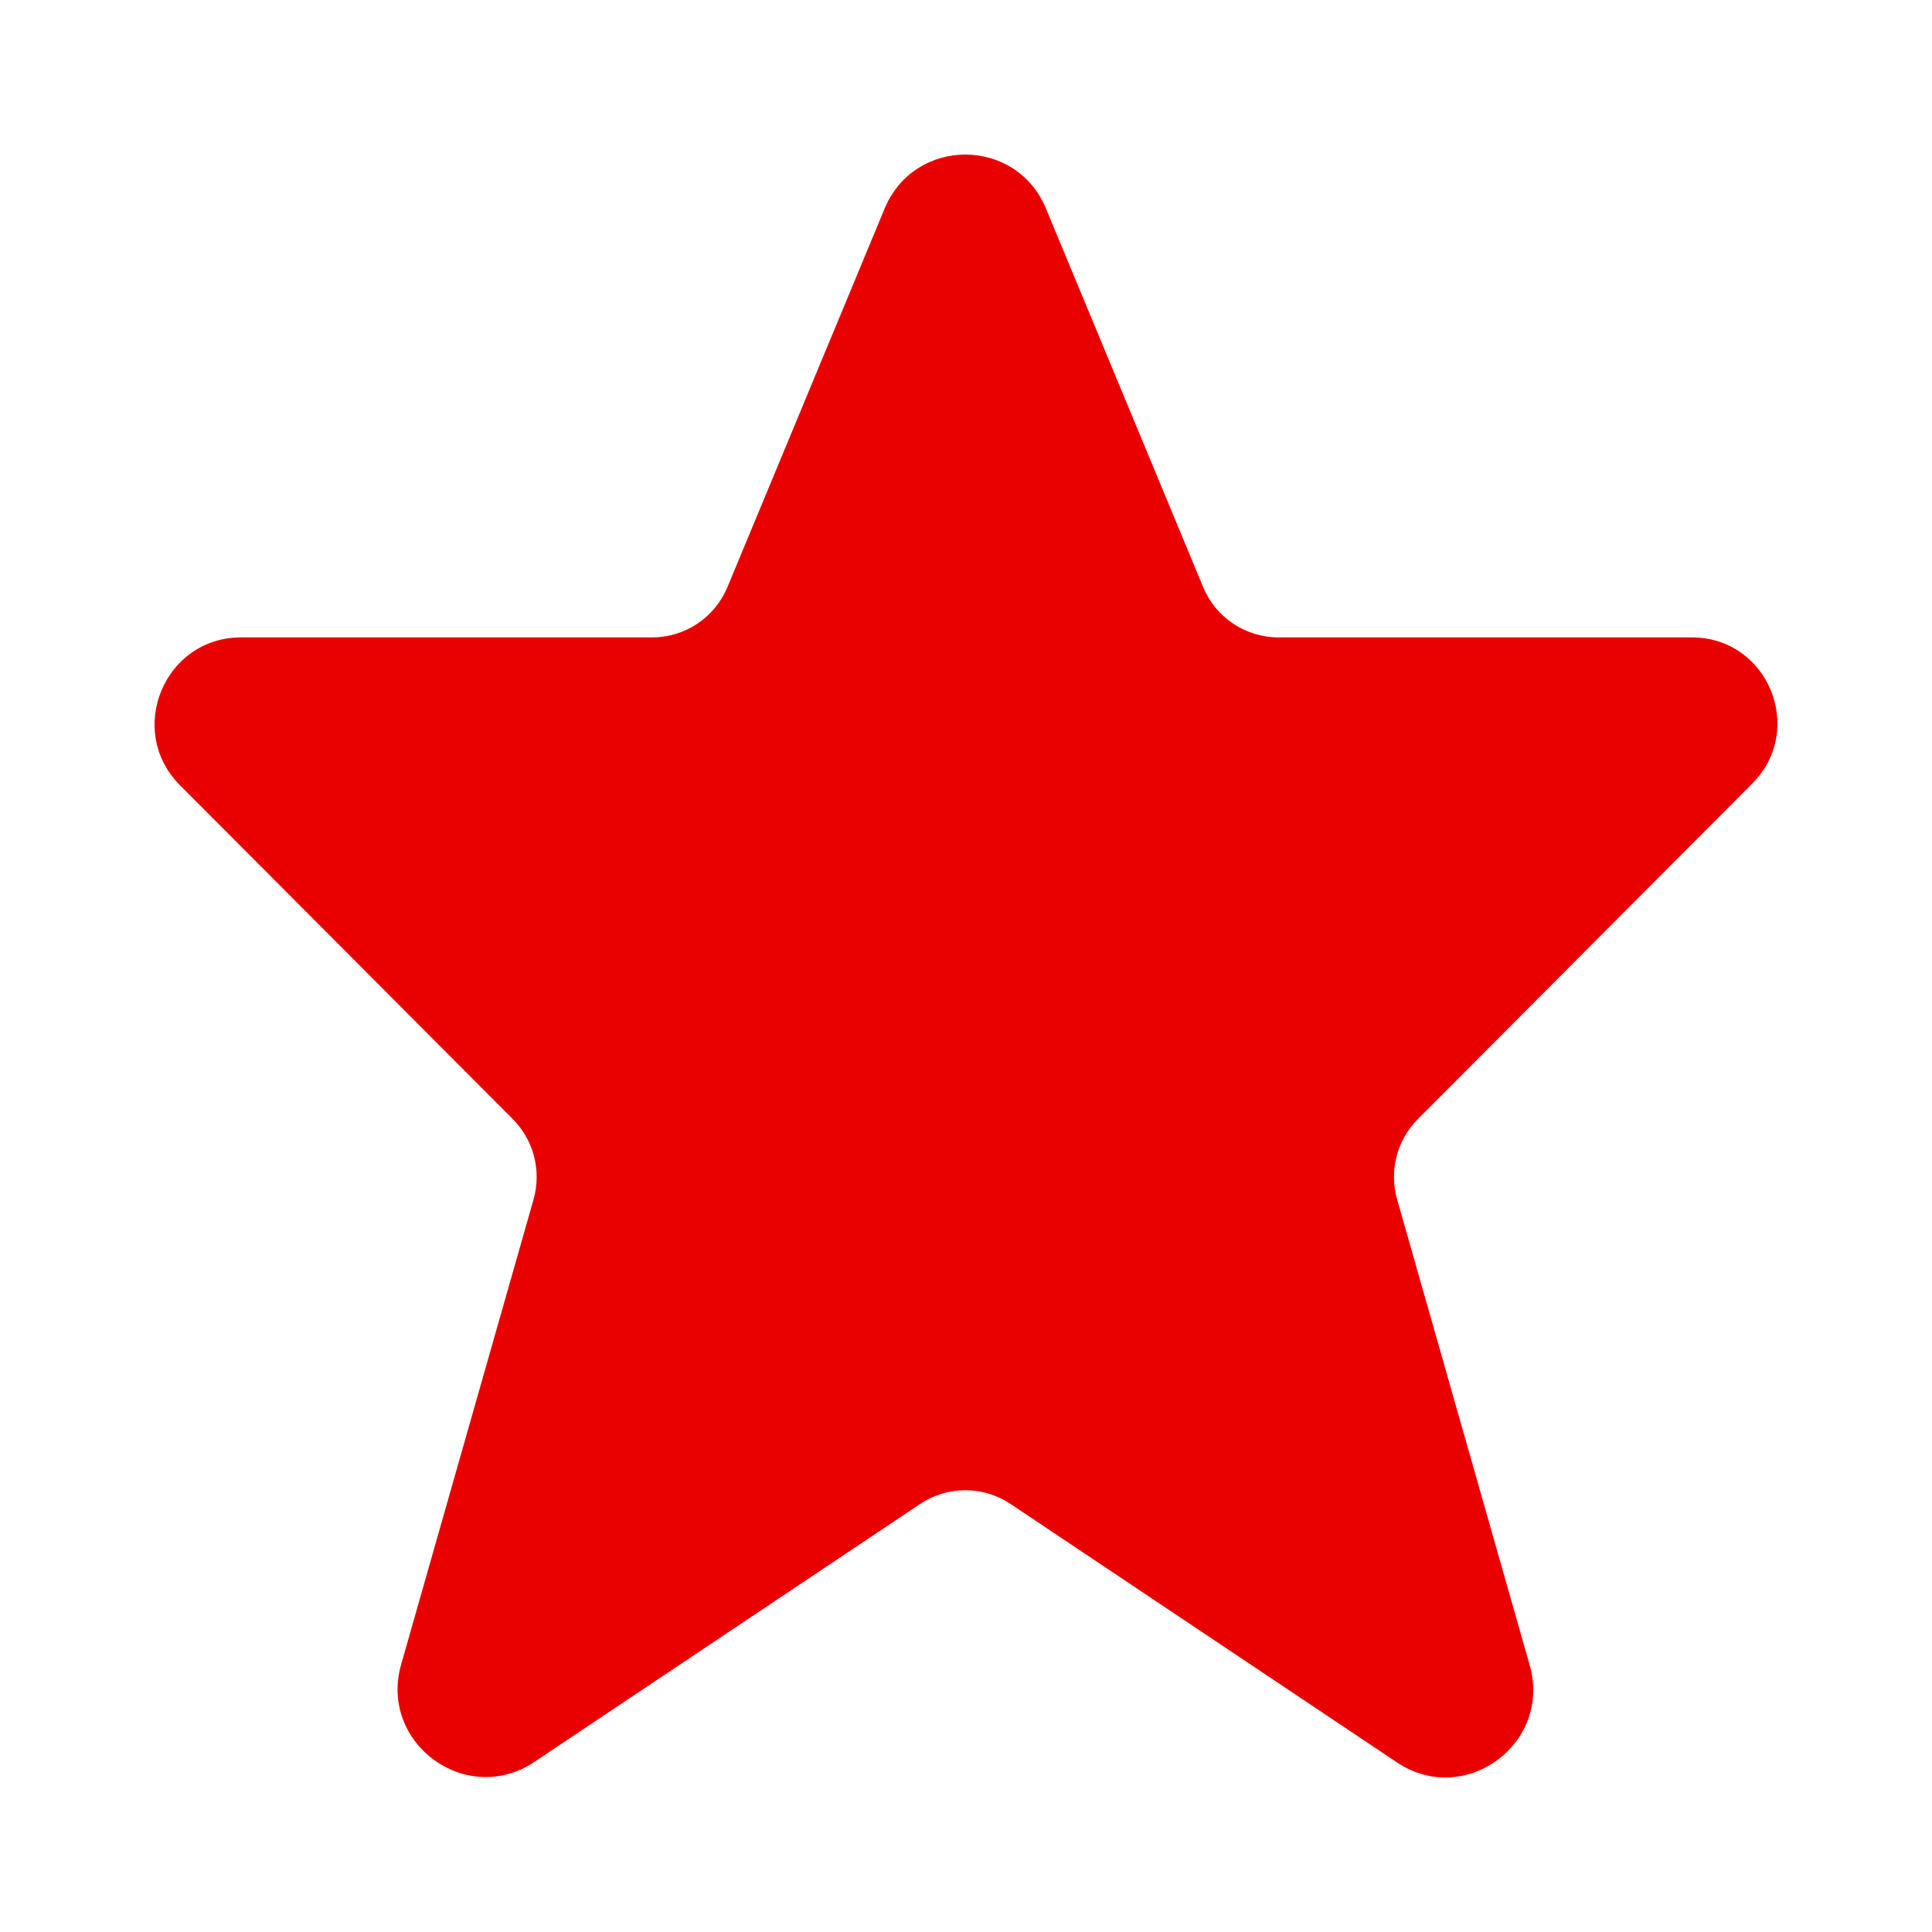 <svg width="25" height="25" viewBox="0 0 25 25" fill="none" xmlns="http://www.w3.org/2000/svg">
<g filter="url(#filter0_di_668_38)">
<path fill-rule="evenodd" clip-rule="evenodd" d="M10.448 1.697C10.835 0.768 12.148 0.768 12.534 1.697L14.568 6.595C14.732 6.991 15.117 7.248 15.544 7.248H20.894C21.877 7.248 22.37 8.441 21.674 9.139L17.348 13.48C17.076 13.752 16.973 14.151 17.079 14.521L18.794 20.546C19.084 21.564 17.954 22.392 17.076 21.805L12.078 18.462C11.723 18.224 11.26 18.224 10.905 18.462L5.915 21.799C5.034 22.388 3.9 21.557 4.191 20.537L5.904 14.521C6.009 14.151 5.906 13.752 5.635 13.48L1.329 9.161C0.626 8.455 1.124 7.248 2.119 7.248H7.438C7.865 7.248 8.25 6.991 8.414 6.595L10.448 1.697Z" fill="#E90000"/>
</g>
<defs>
<filter id="filter0_di_668_38" x="0" y="0" width="25" height="25" filterUnits="userSpaceOnUse" color-interpolation-filters="sRGB">
<feFlood flood-opacity="0" result="BackgroundImageFix"/>
<feColorMatrix in="SourceAlpha" type="matrix" values="0 0 0 0 0 0 0 0 0 0 0 0 0 0 0 0 0 0 127 0" result="hardAlpha"/>
<feOffset dx="1" dy="1"/>
<feGaussianBlur stdDeviation="1"/>
<feComposite in2="hardAlpha" operator="out"/>
<feColorMatrix type="matrix" values="0 0 0 0 0 0 0 0 0 0 0 0 0 0 0 0 0 0 0.25 0"/>
<feBlend mode="normal" in2="BackgroundImageFix" result="effect1_dropShadow_668_38"/>
<feBlend mode="normal" in="SourceGraphic" in2="effect1_dropShadow_668_38" result="shape"/>
<feColorMatrix in="SourceAlpha" type="matrix" values="0 0 0 0 0 0 0 0 0 0 0 0 0 0 0 0 0 0 127 0" result="hardAlpha"/>
<feOffset/>
<feGaussianBlur stdDeviation="2"/>
<feComposite in2="hardAlpha" operator="arithmetic" k2="-1" k3="1"/>
<feColorMatrix type="matrix" values="0 0 0 0 1 0 0 0 0 0.9 0 0 0 0 0 0 0 0 1 0"/>
<feBlend mode="normal" in2="shape" result="effect2_innerShadow_668_38"/>
</filter>
</defs>
</svg>
